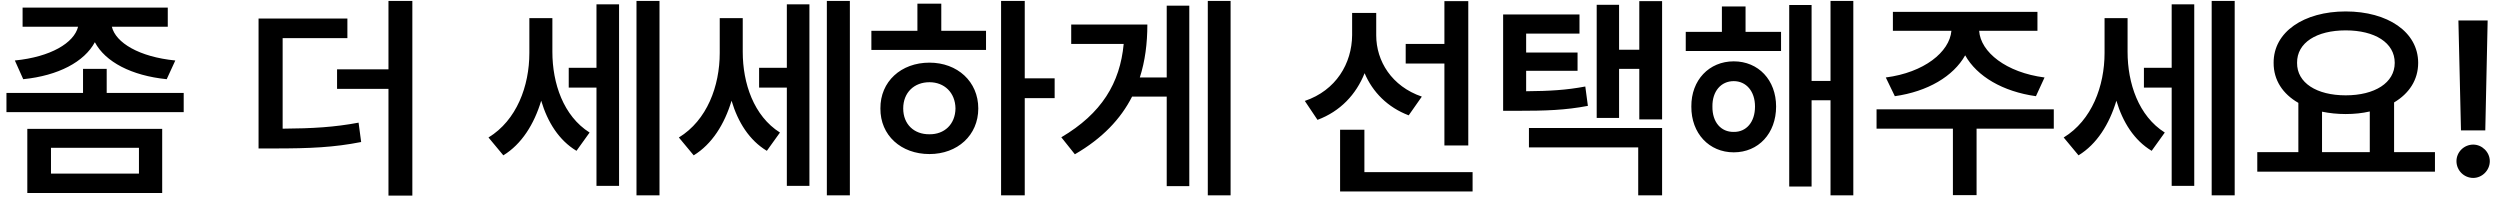 <svg width="227" height="18" viewBox="0 0 227 18" fill="none" xmlns="http://www.w3.org/2000/svg">
<path d="M15.234 0.688V2.426H10.156C10.498 3.871 12.627 5.17 15.918 5.492L15.137 7.191C11.934 6.869 9.561 5.619 8.613 3.832C7.656 5.609 5.303 6.869 2.109 7.191L1.348 5.492C4.609 5.17 6.729 3.891 7.09 2.426H2.051V0.688H15.234ZM9.688 6.254V8.441H16.68V10.18H0.586V8.441H7.539V6.254H9.688ZM14.727 11.703V17.523H2.48V11.703H14.727ZM4.629 13.422V15.766H12.617V13.422H4.629ZM31.543 1.684V3.461H25.664V11.684C28.418 11.664 30.361 11.547 32.559 11.137L32.793 12.895C30.312 13.383 28.184 13.48 24.883 13.48H23.477V1.684H31.543ZM37.441 0.082V17.758H35.273V8.07H30.605V6.293H35.273V0.082H37.441ZM50.156 4.711C50.156 7.562 51.152 10.531 53.535 12.035L52.344 13.695C50.752 12.738 49.717 11.088 49.141 9.145C48.496 11.283 47.363 13.09 45.703 14.105L44.355 12.484C46.914 10.922 48.066 7.816 48.066 4.809V1.645H50.156V4.711ZM59.883 0.082V17.738H57.793V0.082H59.883ZM56.211 0.395V16.879H54.16V7.953H51.641V6.156H54.16V0.395H56.211ZM67.441 4.711C67.441 7.562 68.438 10.531 70.82 12.035L69.629 13.695C68.037 12.738 67.002 11.088 66.426 9.145C65.781 11.283 64.648 13.09 62.988 14.105L61.641 12.484C64.199 10.922 65.352 7.816 65.352 4.809V1.645H67.441V4.711ZM77.168 0.082V17.738H75.078V0.082H77.168ZM73.496 0.395V16.879H71.445V7.953H68.926V6.156H71.445V0.395H73.496ZM93.047 0.082V7.113H95.762V8.91H93.047V17.738H90.898V0.082H93.047ZM89.531 2.797V4.535H79.121V2.797H83.301V0.336H85.469V2.797H89.531ZM84.394 5.688C86.934 5.688 88.828 7.406 88.828 9.848C88.828 12.289 86.934 13.988 84.394 13.988C81.816 13.988 79.922 12.289 79.941 9.848C79.922 7.406 81.816 5.688 84.394 5.688ZM84.394 7.465C83.008 7.465 82.012 8.402 82.012 9.848C82.012 11.293 83.008 12.211 84.394 12.191C85.742 12.211 86.738 11.293 86.758 9.848C86.738 8.402 85.742 7.465 84.394 7.465ZM111.738 0.082V17.738H109.668V0.082H111.738ZM107.988 0.512V16.898H105.938V8.773H102.793C101.758 10.805 100.098 12.562 97.598 14.008L96.367 12.465C100.029 10.307 101.699 7.543 102.031 3.988H97.266V2.23H104.18C104.18 3.939 103.975 5.541 103.496 7.035H105.938V0.512H107.988ZM124.961 3.207C124.961 5.551 126.367 7.836 129.102 8.773L127.91 10.473C126.006 9.75 124.639 8.373 123.906 6.645C123.135 8.578 121.699 10.111 119.629 10.883L118.477 9.164C121.309 8.207 122.754 5.766 122.773 3.188V1.176H124.961V3.207ZM133.32 0.102V13.207H131.152V5.766H127.637V3.988H131.152V0.102H133.32ZM133.711 15.629V17.387H121.68V11.781H123.887V15.629H133.711ZM143.418 1.312V3.051H138.574V4.77H143.242V6.43H138.574V8.285C140.732 8.266 142.227 8.178 143.945 7.855L144.18 9.613C142.109 10.004 140.391 10.062 137.656 10.062H136.484V1.312H143.418ZM150.918 0.102V10.844H148.848V6.254H147.012V10.707H144.98V0.434H147.012V4.516H148.848V0.102H150.918ZM150.918 11.625V17.738H148.75V13.383H138.828V11.625H150.918ZM161.719 2.895V4.633H153.066V2.895H156.348V0.59H158.496V2.895H161.719ZM157.422 5.57C159.668 5.57 161.27 7.27 161.27 9.672C161.27 12.113 159.668 13.832 157.422 13.832C155.195 13.832 153.555 12.113 153.574 9.672C153.555 7.27 155.195 5.57 157.422 5.57ZM157.422 7.367C156.27 7.367 155.469 8.285 155.488 9.672C155.469 11.098 156.27 11.996 157.422 11.977C158.555 11.996 159.355 11.098 159.355 9.672C159.355 8.285 158.555 7.367 157.422 7.367ZM168.281 0.082V17.738H166.211V9.105H164.492V16.938H162.461V0.453H164.492V7.348H166.211V0.082H168.281ZM186.484 9.926V11.684H179.473V17.719H177.324V11.684H170.391V9.926H186.484ZM185 1.078V2.797H179.707C179.834 4.73 182.158 6.586 185.645 7.035L184.863 8.734C181.855 8.314 179.512 6.938 178.438 5.023C177.363 6.938 175.02 8.314 172.051 8.734L171.23 7.035C174.697 6.586 177.021 4.73 177.188 2.797H171.875V1.078H185ZM193.184 4.711C193.184 7.562 194.18 10.531 196.562 12.035L195.371 13.695C193.779 12.738 192.744 11.088 192.168 9.145C191.523 11.283 190.391 13.09 188.73 14.105L187.383 12.484C189.941 10.922 191.094 7.816 191.094 4.809V1.645H193.184V4.711ZM202.91 0.082V17.738H200.82V0.082H202.91ZM199.238 0.395V16.879H197.188V7.953H194.668V6.156H197.188V0.395H199.238ZM221.094 13.812V15.59H204.961V13.812H208.691V9.34C207.285 8.539 206.436 7.279 206.445 5.707C206.426 2.895 209.199 1.039 212.988 1.039C216.797 1.039 219.57 2.895 219.57 5.707C219.57 7.25 218.75 8.49 217.383 9.301V13.812H221.094ZM212.988 2.758C210.352 2.758 208.555 3.871 208.574 5.707C208.555 7.523 210.352 8.656 212.988 8.656C215.625 8.656 217.441 7.523 217.441 5.707C217.441 3.871 215.625 2.758 212.988 2.758ZM210.84 13.812H215.176V10.121C214.502 10.277 213.77 10.355 212.988 10.355C212.227 10.355 211.504 10.277 210.84 10.141V13.812ZM225.879 1.859L225.664 11.84H223.457L223.223 1.859H225.879ZM224.57 16.156C223.73 16.156 223.047 15.473 223.047 14.633C223.047 13.812 223.73 13.129 224.57 13.129C225.371 13.129 226.074 13.812 226.074 14.633C226.074 15.473 225.371 16.156 224.57 16.156Z" fill="black"/>
</svg>
